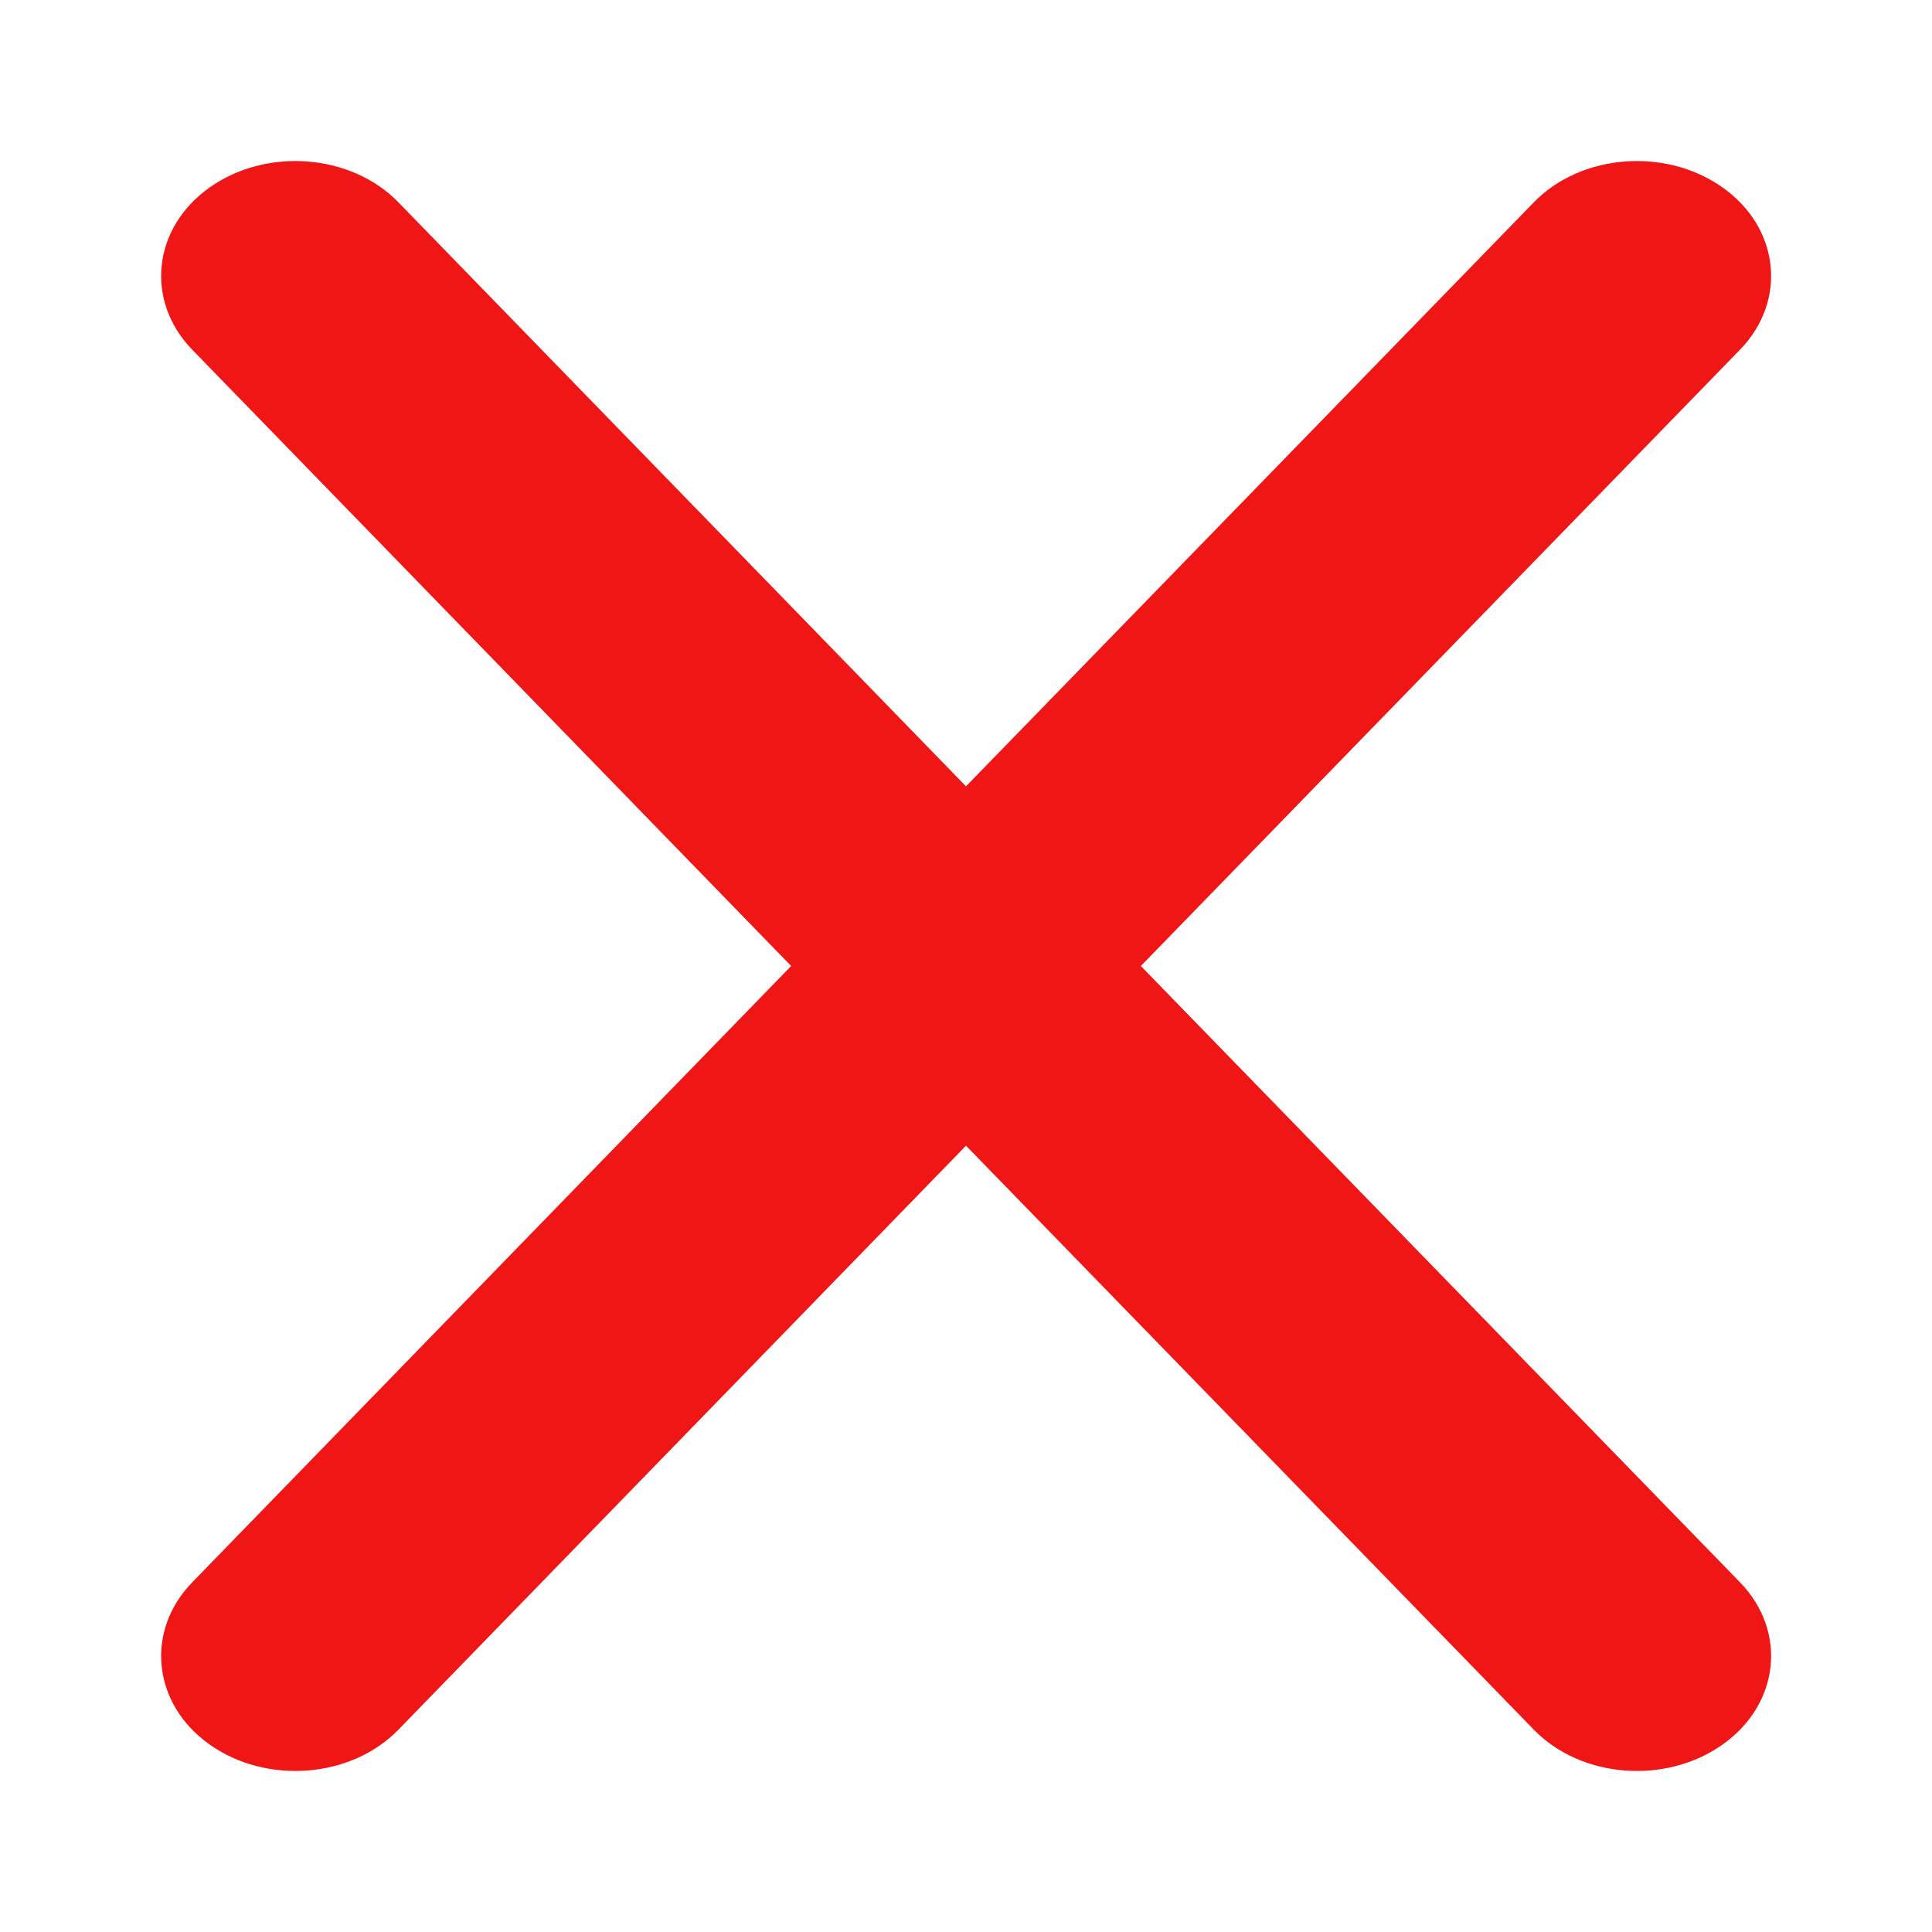<svg width="8" height="8" viewBox="0 0 8 8" fill="none" xmlns="http://www.w3.org/2000/svg">
<path d="M7.205 1.448C7.401 1.246 7.37 0.945 7.134 0.777C6.898 0.609 6.547 0.636 6.351 0.838L4 3.256L1.65 0.838C1.454 0.636 1.103 0.609 0.867 0.777C0.631 0.945 0.6 1.246 0.796 1.448L3.276 4L0.796 6.552C0.6 6.754 0.631 7.055 0.867 7.223C1.103 7.391 1.454 7.364 1.65 7.162L4 4.744L6.351 7.162C6.547 7.364 6.898 7.391 7.134 7.223C7.37 7.055 7.401 6.754 7.205 6.552L4.724 4L7.205 1.448Z" fill="#F01616"/>
</svg>
